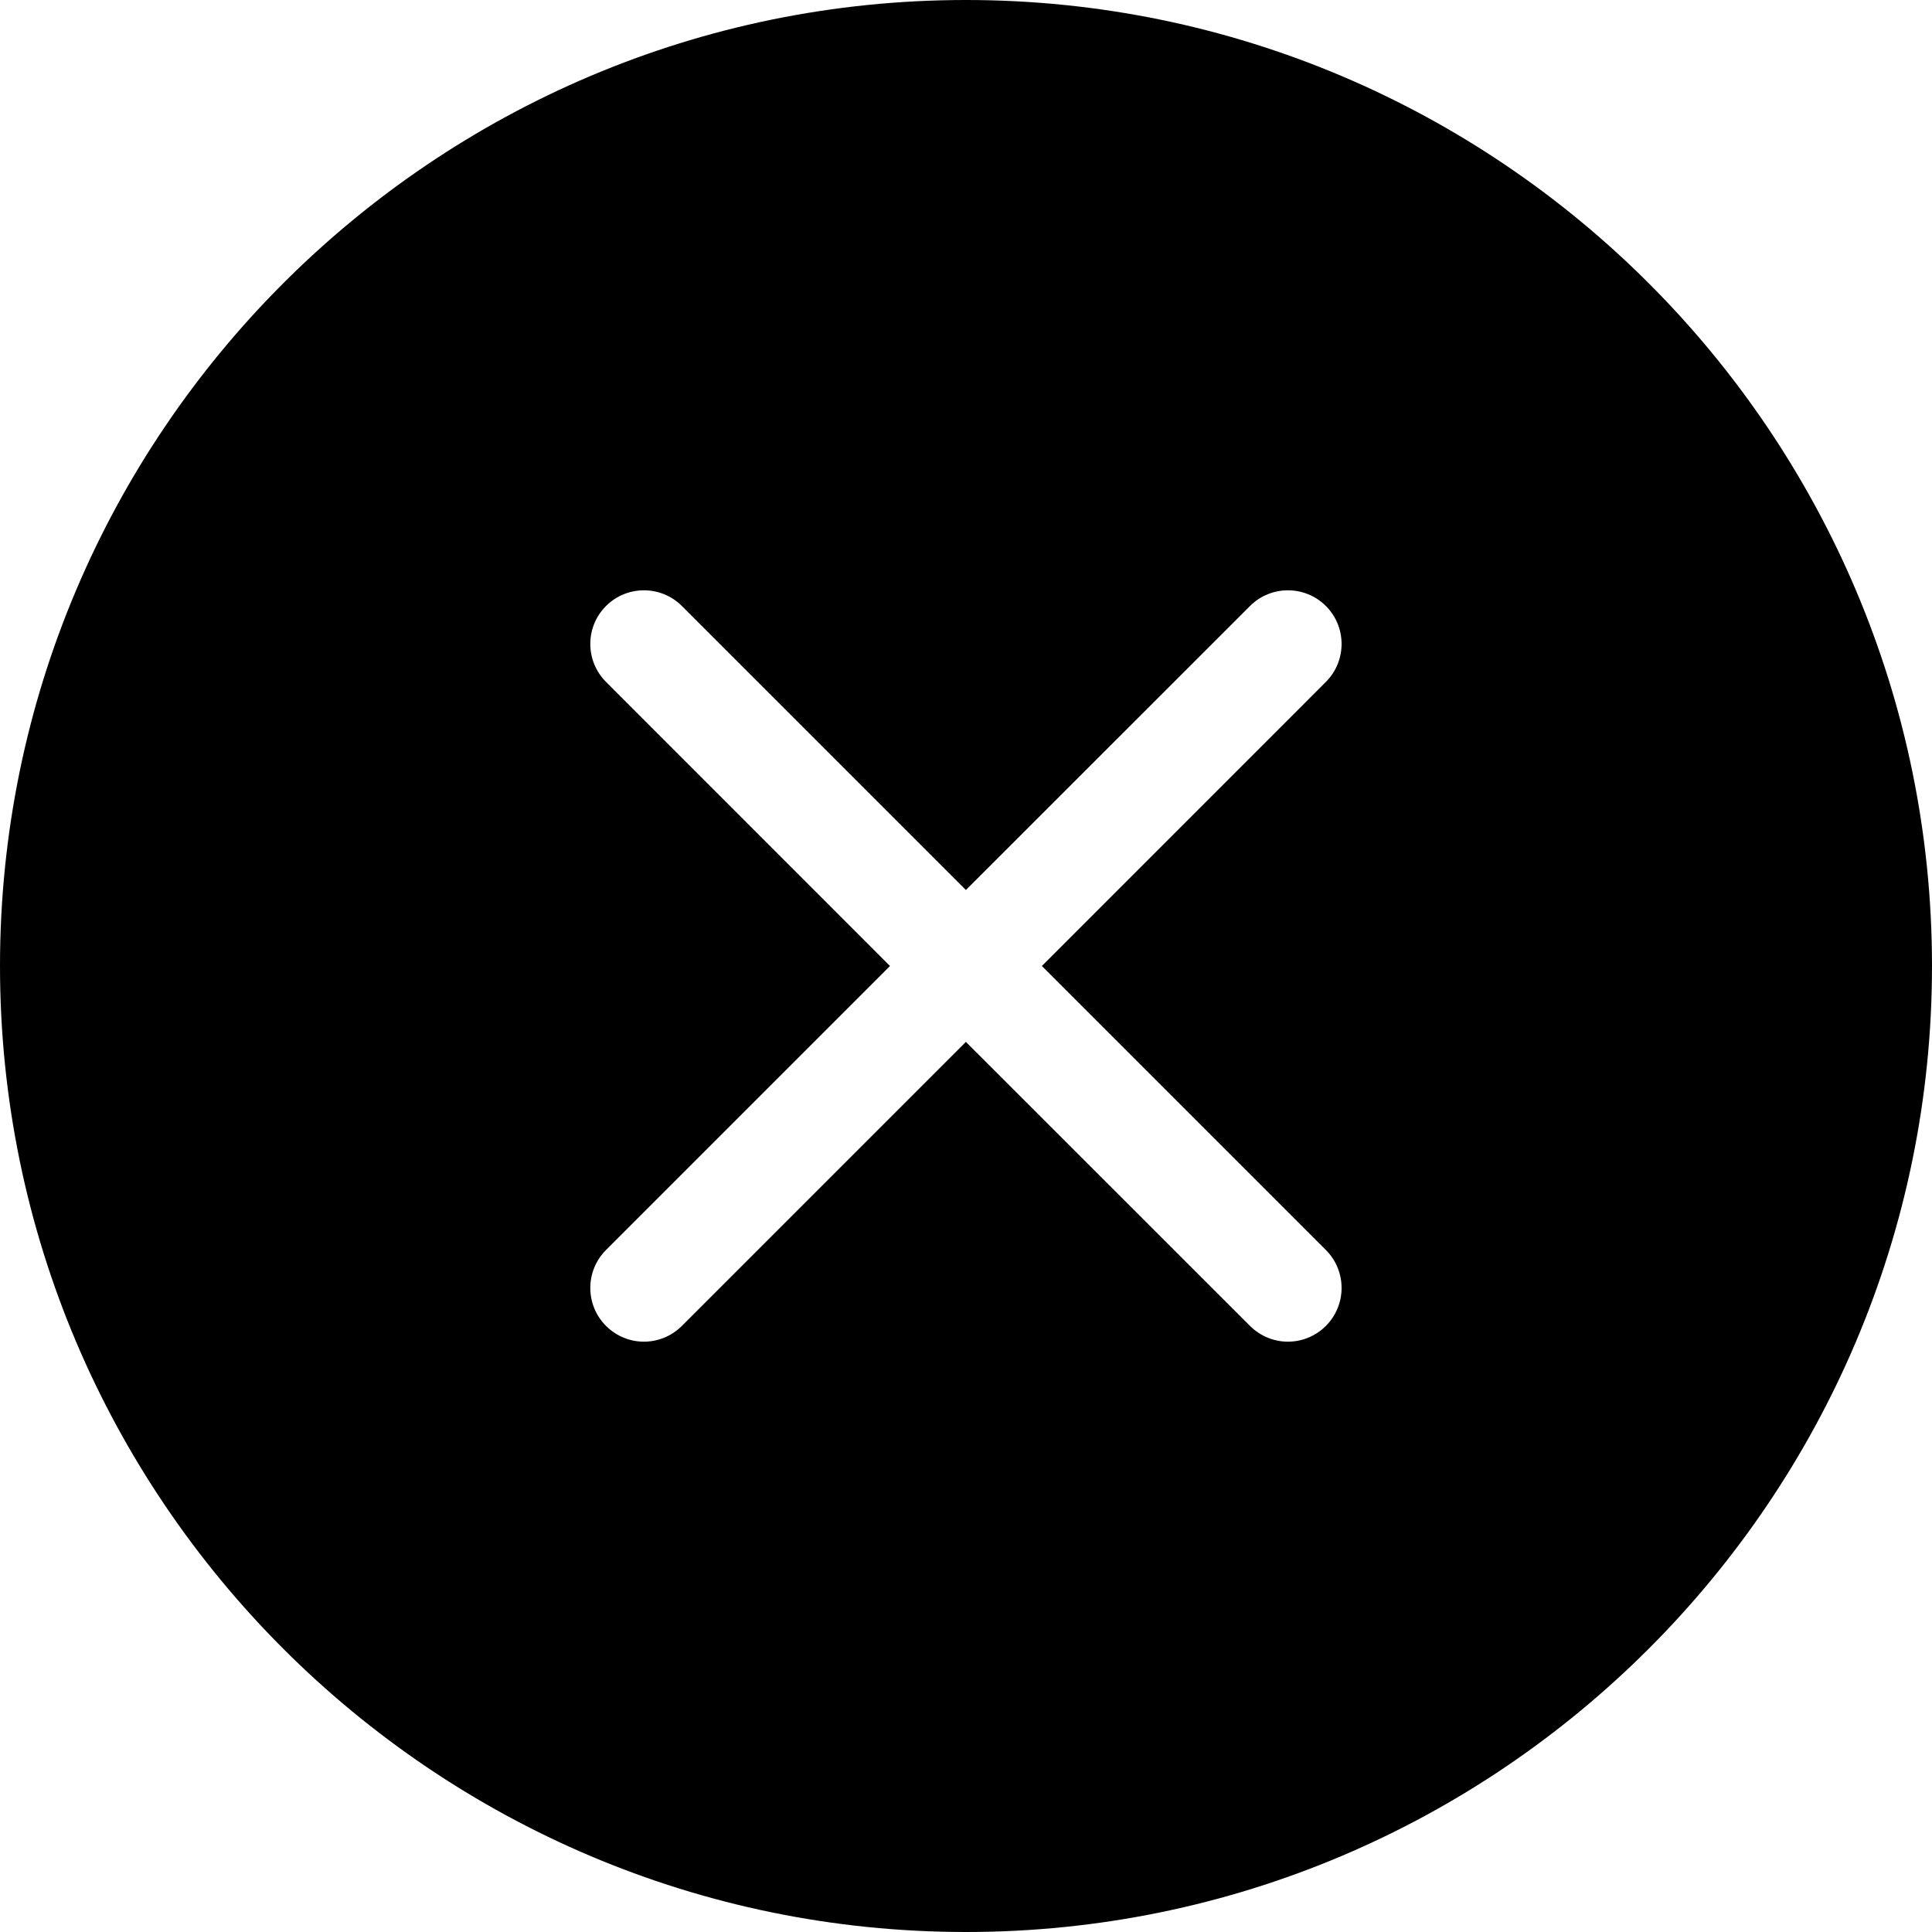 <svg width="18" height="18" viewBox="0 0 18 18" xmlns="http://www.w3.org/2000/svg"><title>common-actions/clear-active_18</title><path d="M9 0c4.963 0 9 4.038 9 9 0 4.962-4.037 9-9 9-4.963 0-9-4.038-9-9 0-4.962 4.037-9 9-9zm3.353 5.646c-.195-.195-.512-.195-.707 0l-2.647 2.646-2.646-2.646c-.195-.195-.512-.195-.707 0-.195.195-.195.512 0 .707l2.646 2.647-2.646 2.646c-.195.195-.195.512 0 .707.098.098.226.147.353.147.128 0 .256-.049.354-.147l2.646-2.646 2.647 2.646c.098.098.226.147.353.147.128 0 .256-.049.354-.147.195-.195.195-.512 0-.707l-2.646-2.646 2.646-2.647c.195-.195.195-.512 0-.707z" fill="#000000" fill-rule="evenodd"/></svg>
